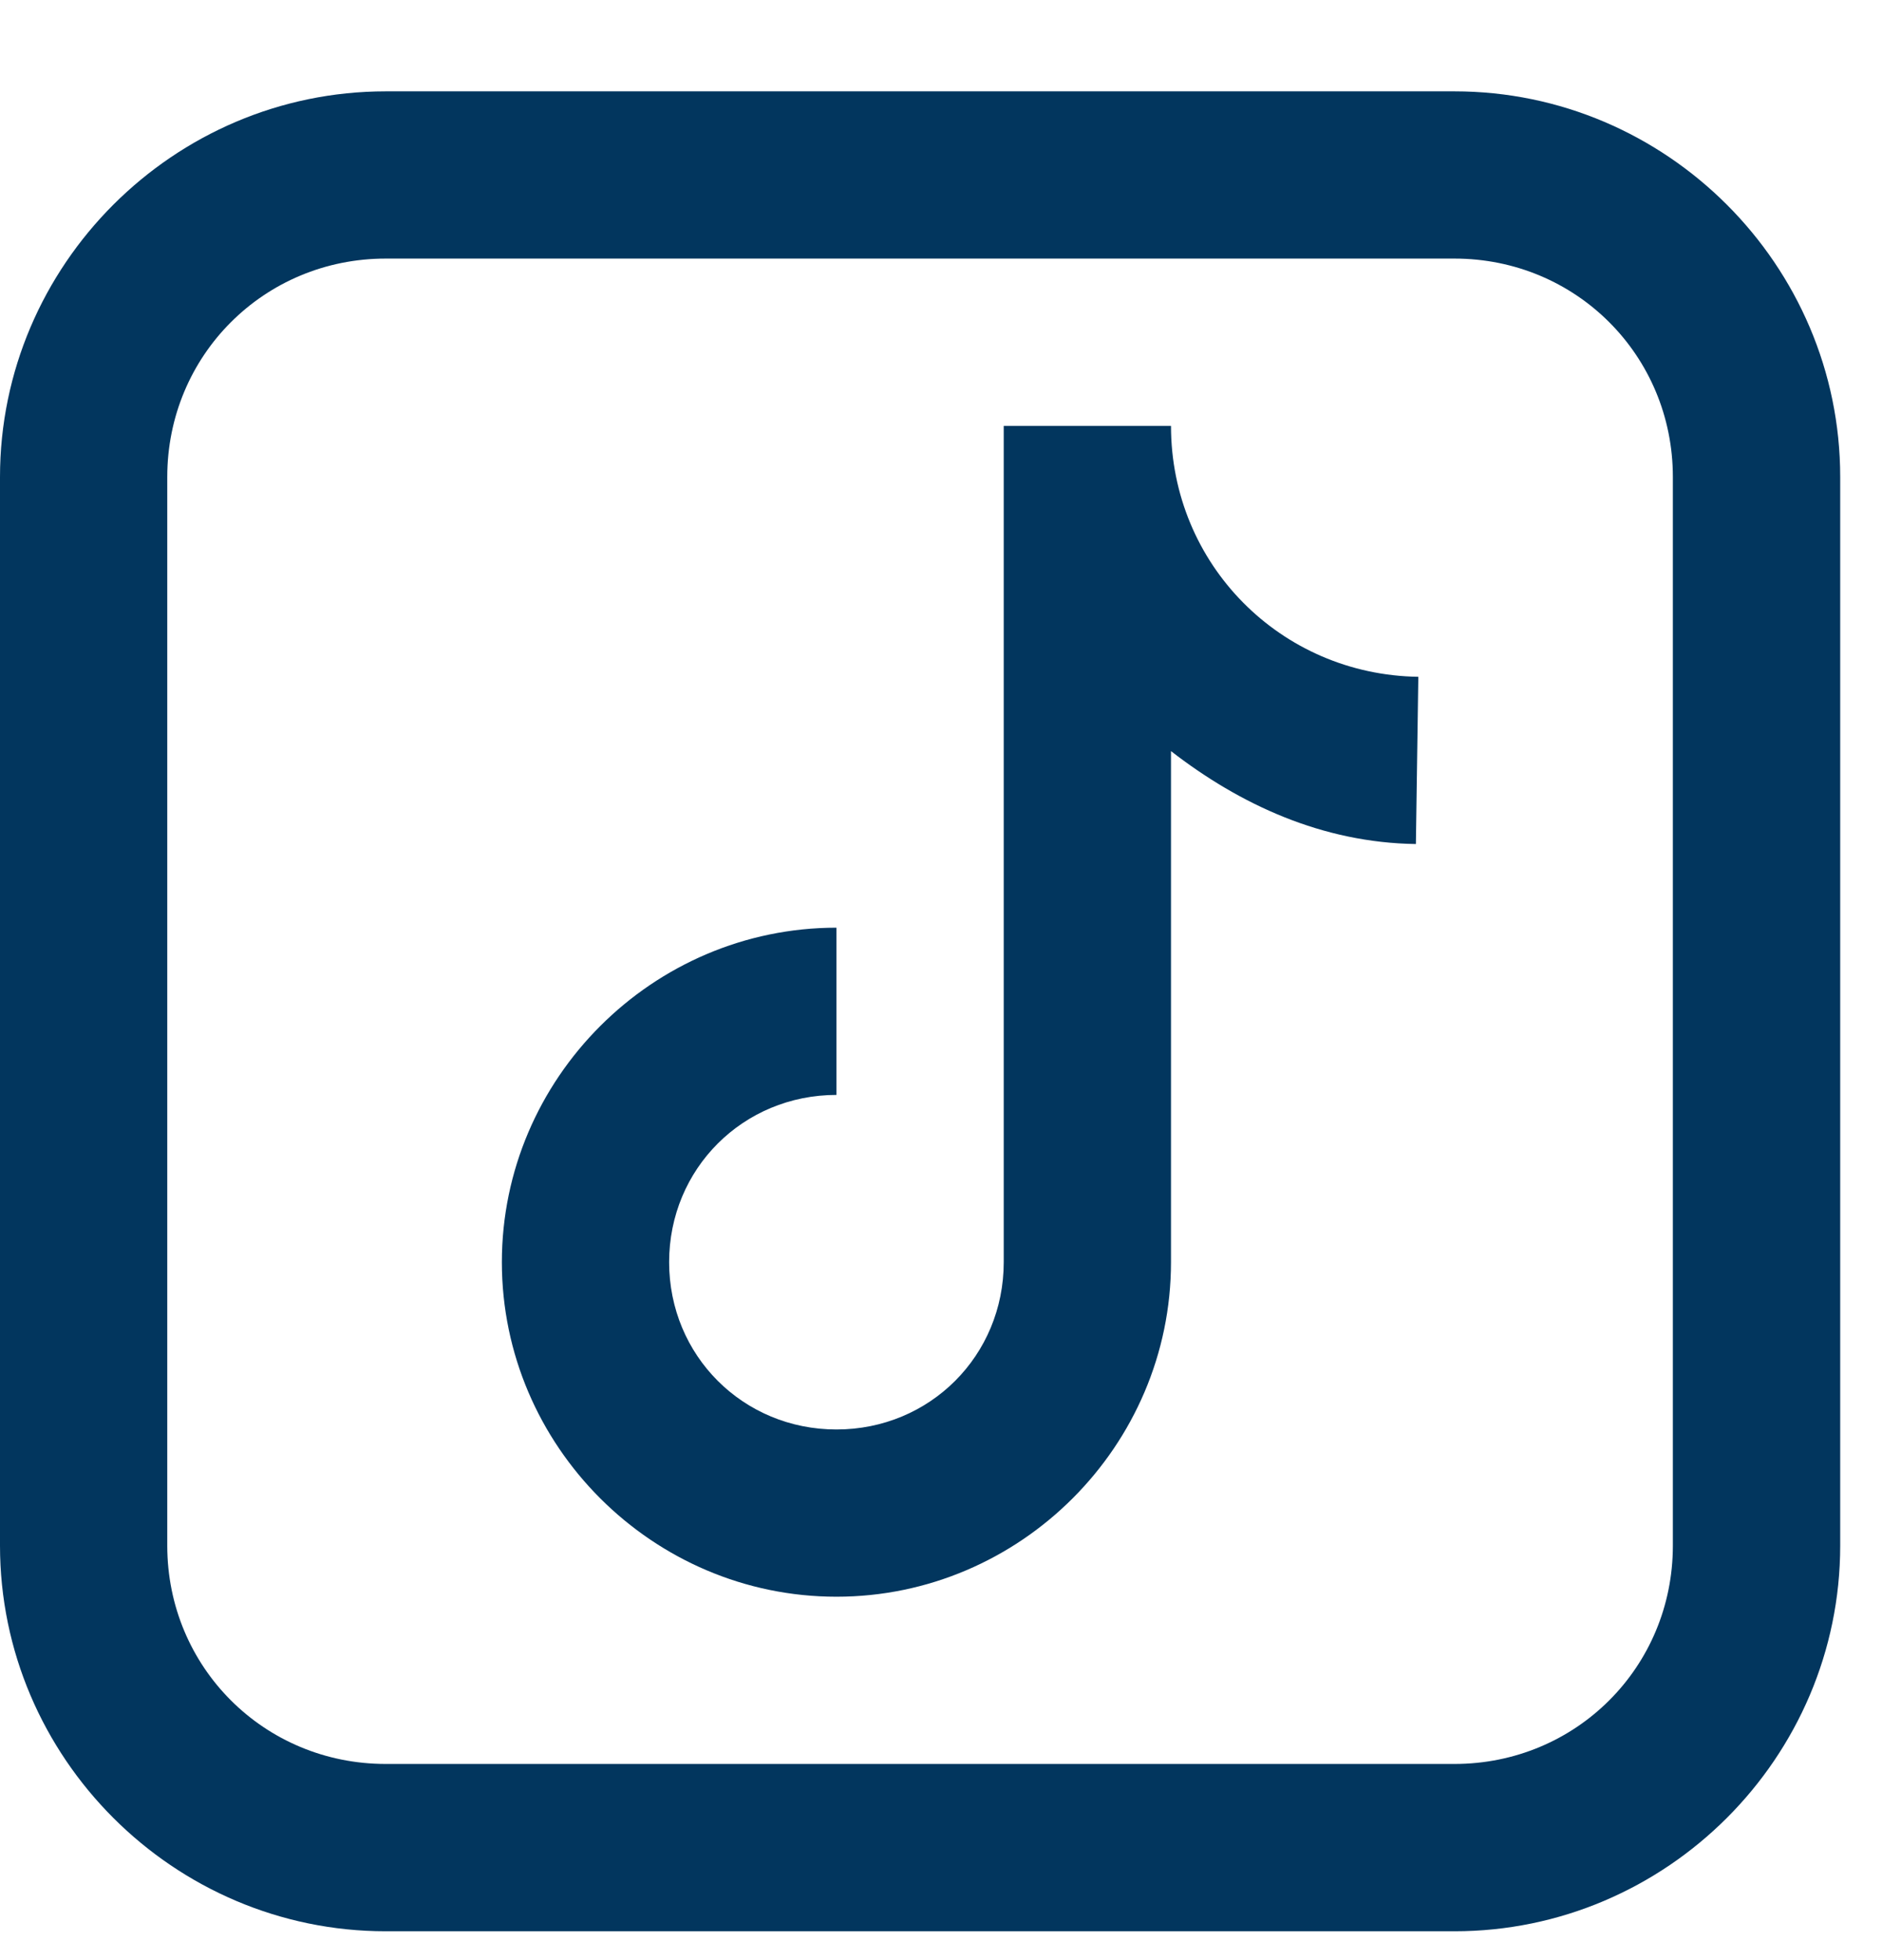 <?xml version="1.0" encoding="UTF-8"?>
<svg width="24px" height="25px" viewBox="0 0 24 25" version="1.1" xmlns="http://www.w3.org/2000/svg" xmlns:xlink="http://www.w3.org/1999/xlink">
    <title>tiktok</title>
    <g id="tiktok" stroke="none" stroke-width="1" fill="none" fill-rule="evenodd">
        <g transform="translate(0, 1)" fill="#02365E" fill-rule="nonzero" id="Shape">
            <path d="M4.919,0.165 C2.215,0.165 0,2.38 0,5.084 L0,18.713 C0,21.417 2.215,23.632 4.919,23.632 L18.548,23.632 C21.252,23.632 23.467,21.417 23.467,18.713 L23.467,5.084 C23.467,2.38 21.252,0.165 18.548,0.165 L4.919,0.165 Z M4.919,2.298 L18.548,2.298 C20.098,2.298 21.333,3.534 21.333,5.084 L21.333,18.713 C21.333,20.263 20.098,21.498 18.548,21.498 L4.919,21.498 C3.368,21.498 2.133,20.263 2.133,18.713 L2.133,5.084 C2.133,3.534 3.368,2.298 4.919,2.298 Z M12.8,4.432 L12.8,15.098 C12.8,16.29 11.858,17.232 10.667,17.232 C9.476,17.232 8.533,16.29 8.533,15.098 C8.533,13.907 9.476,12.965 10.667,12.965 L10.667,10.832 C8.323,10.832 6.4,12.755 6.4,15.098 C6.4,17.442 8.323,19.365 10.667,19.365 C13.01,19.365 14.933,17.442 14.933,15.098 L14.933,8.58 C15.816,9.264 16.863,9.748 18.056,9.765 L18.087,7.632 C16.331,7.607 14.933,6.196 14.933,4.432 L12.8,4.432 Z"></path>
        </g>
    </g>
</svg>